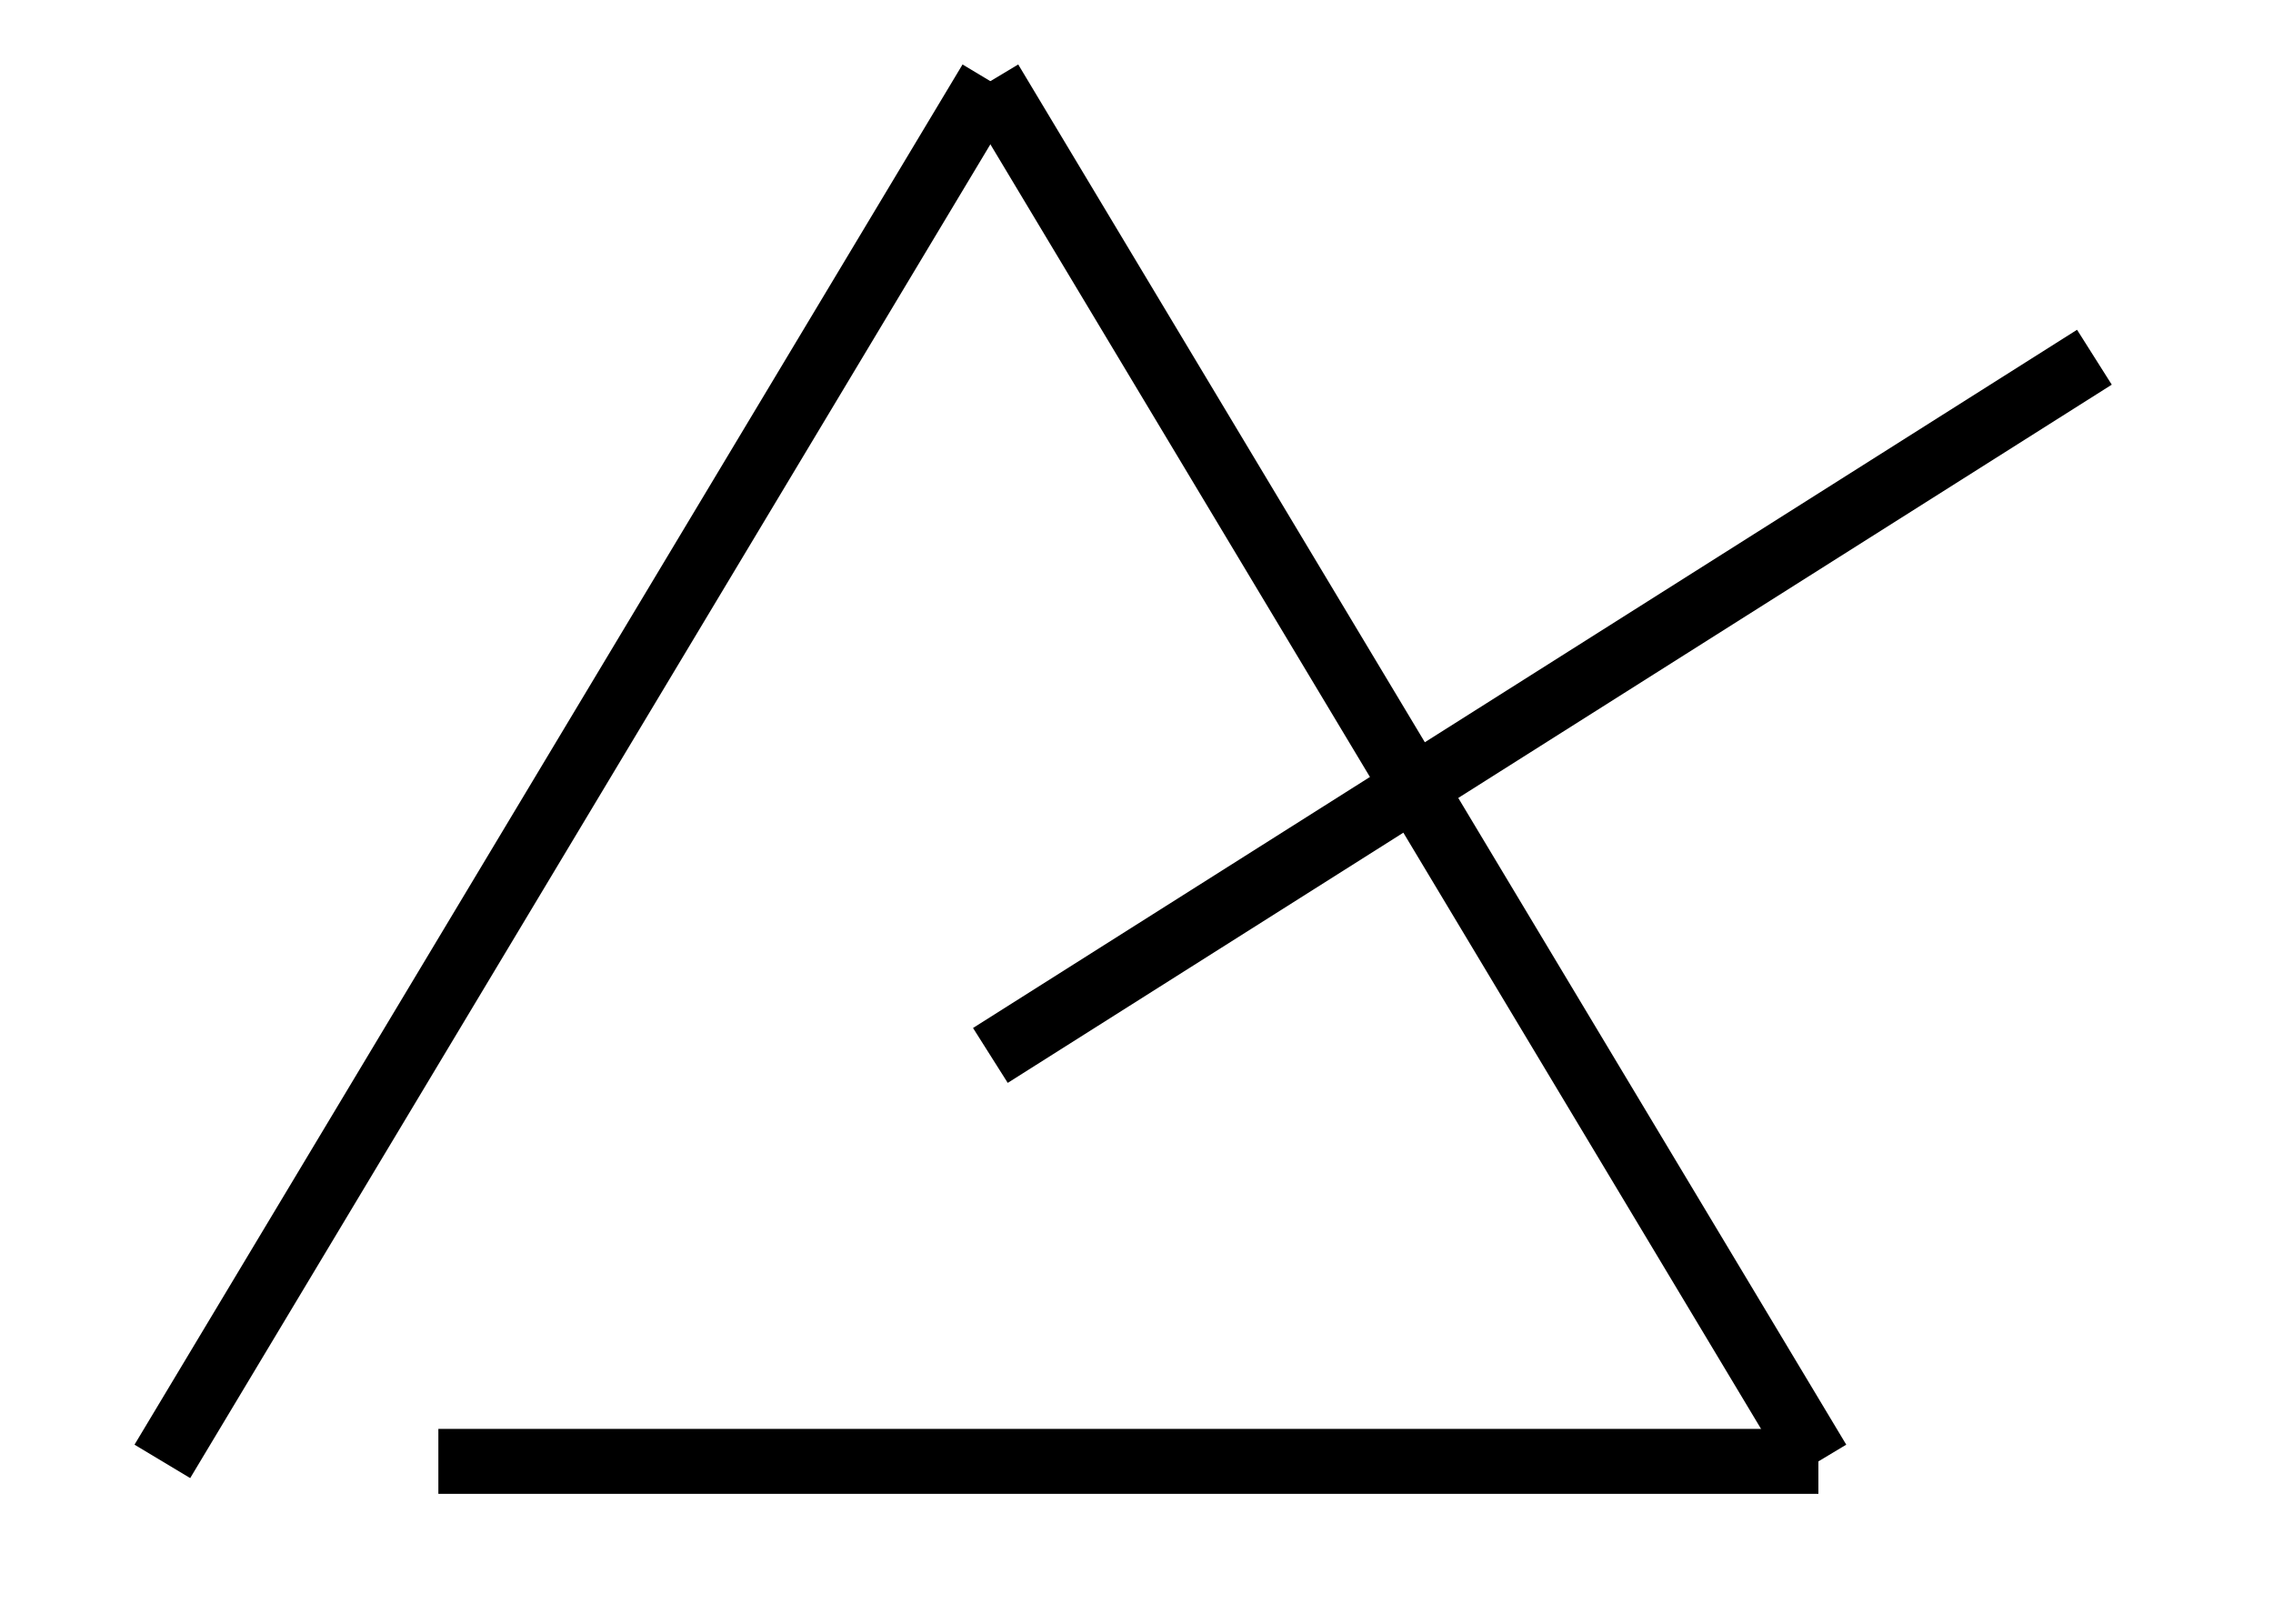 <?xml version="1.0" encoding="UTF-8"?>
<svg:svg xmlns:svg="http://www.w3.org/2000/svg"
         xmlns:xsb="http://www.expedimentum.org/XSLT/SB"
         xmlns="http://www.w3.org/1999/XSL/Transform-alternate"
         xmlns:xlink="http://www.w3.org/1999/xlink"
         width="70"
         height="50">
                <svg:g transform="scale(10,-10) translate(.5,-4.5)" stroke="currentColor" fill="none" stroke-width=".2"
                id="triangleSymbol">
                  <svg:line x1="0" y1="0" x2="2.55" y2="4.25"/>
                  <svg:line x1="2.55" y1="4.25" x2="5.1" y2="0"/>
                  <svg:line x1="5.1" y1="0" x2="0.85" y2="0"/>
                  <svg:line x1="2.55" y1="1.25" x2="5.95" y2="3.4"/>
                </svg:g>
</svg:svg>